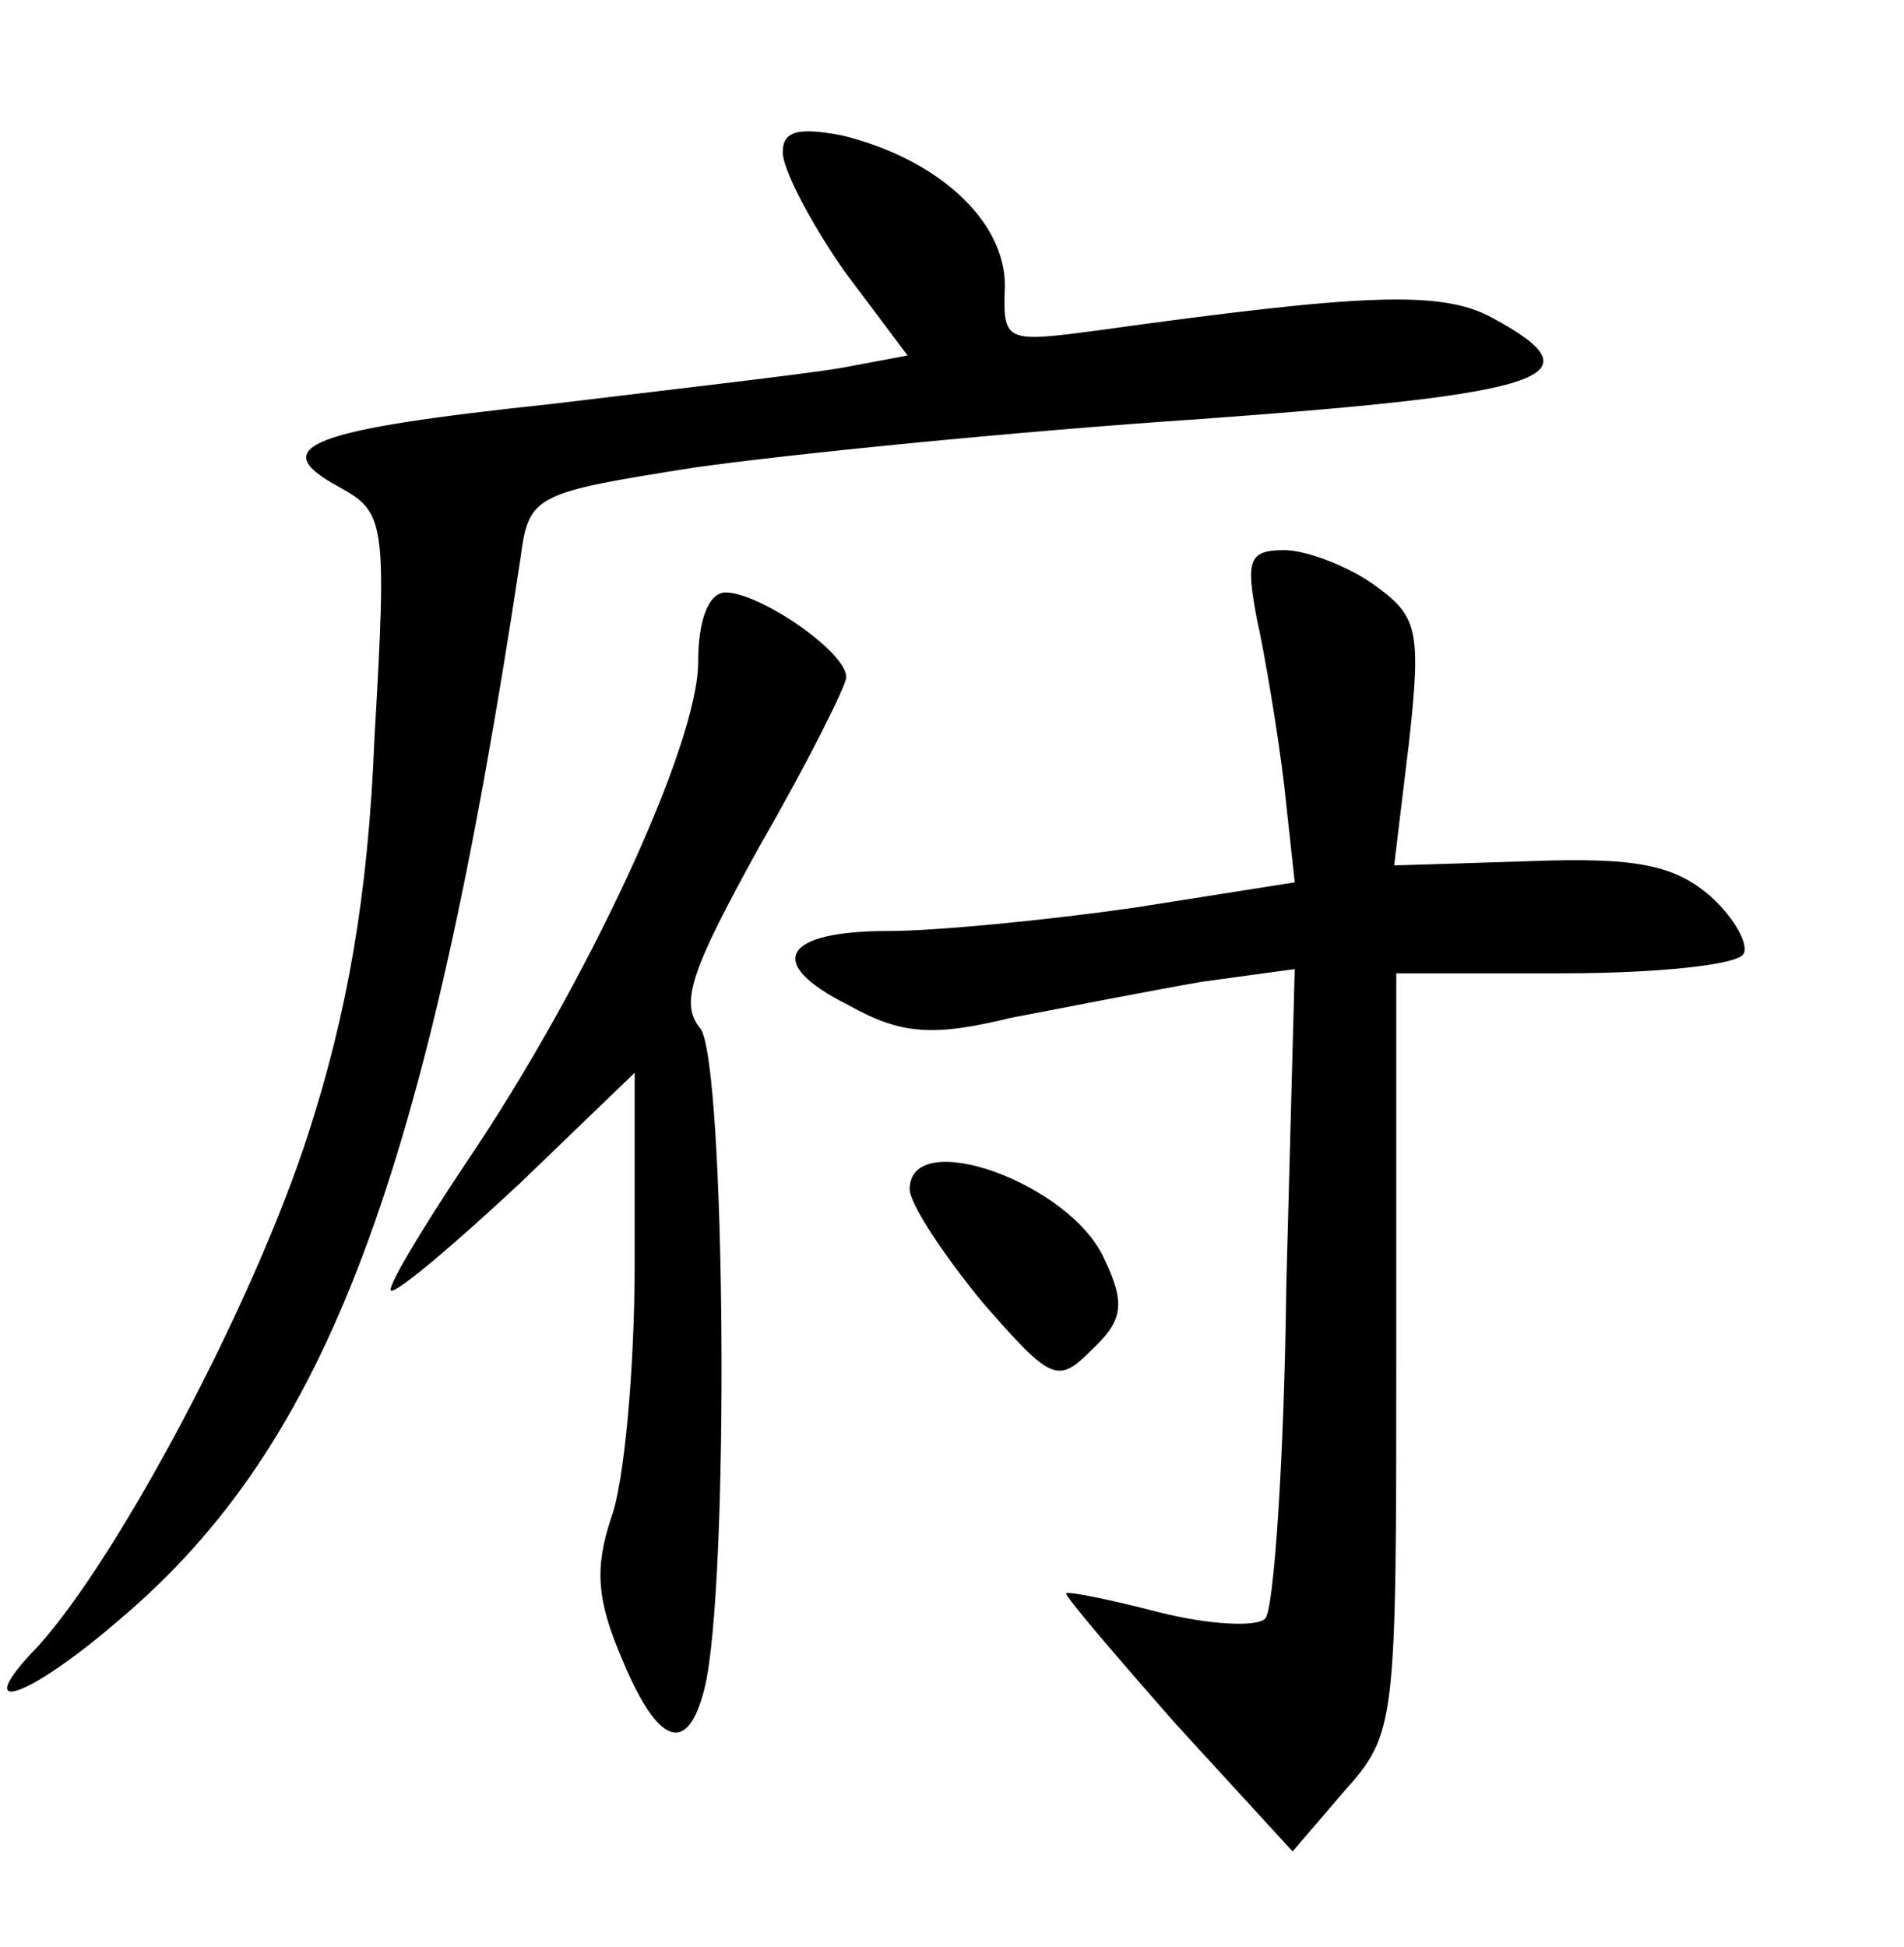 <?xml version="1.0" standalone="no"?>
<!DOCTYPE svg PUBLIC "-//W3C//DTD SVG 20010904//EN"
 "http://www.w3.org/TR/2001/REC-SVG-20010904/DTD/svg10.dtd">
<svg version="1.0" xmlns="http://www.w3.org/2000/svg"
 width="90pt" height="92pt" viewBox="0 0 90 92"
 preserveAspectRatio="xMidYMid meet">
<g transform="translate(0,92) scale(0.1,-0.1)"
fill="#000000" stroke="none">
<path d="M370 848 c0 -8 13 -33 29 -56 l30 -40 -32 -6 c-18 -3 -79 -10 -137
-17 -113 -12 -135 -20 -100 -39 22 -12 23 -16 17 -119 -3 -75 -13 -130 -31
-186 -26 -81 -90 -201 -128 -243 -33 -34 -6 -26 39 13 98 83 145 210 189 501
4 30 6 31 82 43 42 6 150 17 240 23 165 12 189 20 137 48 -24 13 -62 11 -185
-6 -45 -6 -46 -6 -45 21 0 31 -32 60 -77 71 -21 4 -28 2 -28 -8z"/>
<path d="M594 628 c4 -18 10 -54 13 -79 l5 -46 -76 -12 c-42 -6 -94 -11 -116
-11 -50 0 -59 -15 -19 -35 25 -14 40 -15 77 -6 26 5 67 13 90 17 l44 6 -4
-150 c-1 -83 -6 -154 -10 -157 -4 -4 -26 -3 -50 3 -23 6 -43 10 -44 9 -1 -1
23 -29 52 -62 l55 -60 24 28 c25 28 25 31 25 208 l0 179 79 0 c44 0 82 4 85 9
3 4 -4 17 -15 27 -17 15 -35 19 -86 17 l-64 -2 7 58 c6 54 4 60 -17 75 -13 9
-32 16 -42 16 -17 0 -18 -5 -13 -32z"/>
<path d="M330 607 c0 -39 -53 -153 -110 -237 -22 -33 -38 -60 -35 -60 4 0 31
23 61 51 l54 52 0 -90 c0 -50 -5 -104 -11 -120 -8 -24 -7 -39 5 -67 17 -41 31
-46 39 -14 12 48 10 297 -2 312 -10 12 -4 28 28 86 23 40 41 76 41 80 0 12
-41 40 -57 40 -8 0 -13 -13 -13 -33z"/>
<path d="M430 358 c0 -7 16 -31 34 -53 33 -38 36 -39 52 -23 15 14 16 22 6 43
-16 36 -92 63 -92 33z"/>
</g>
</svg>
